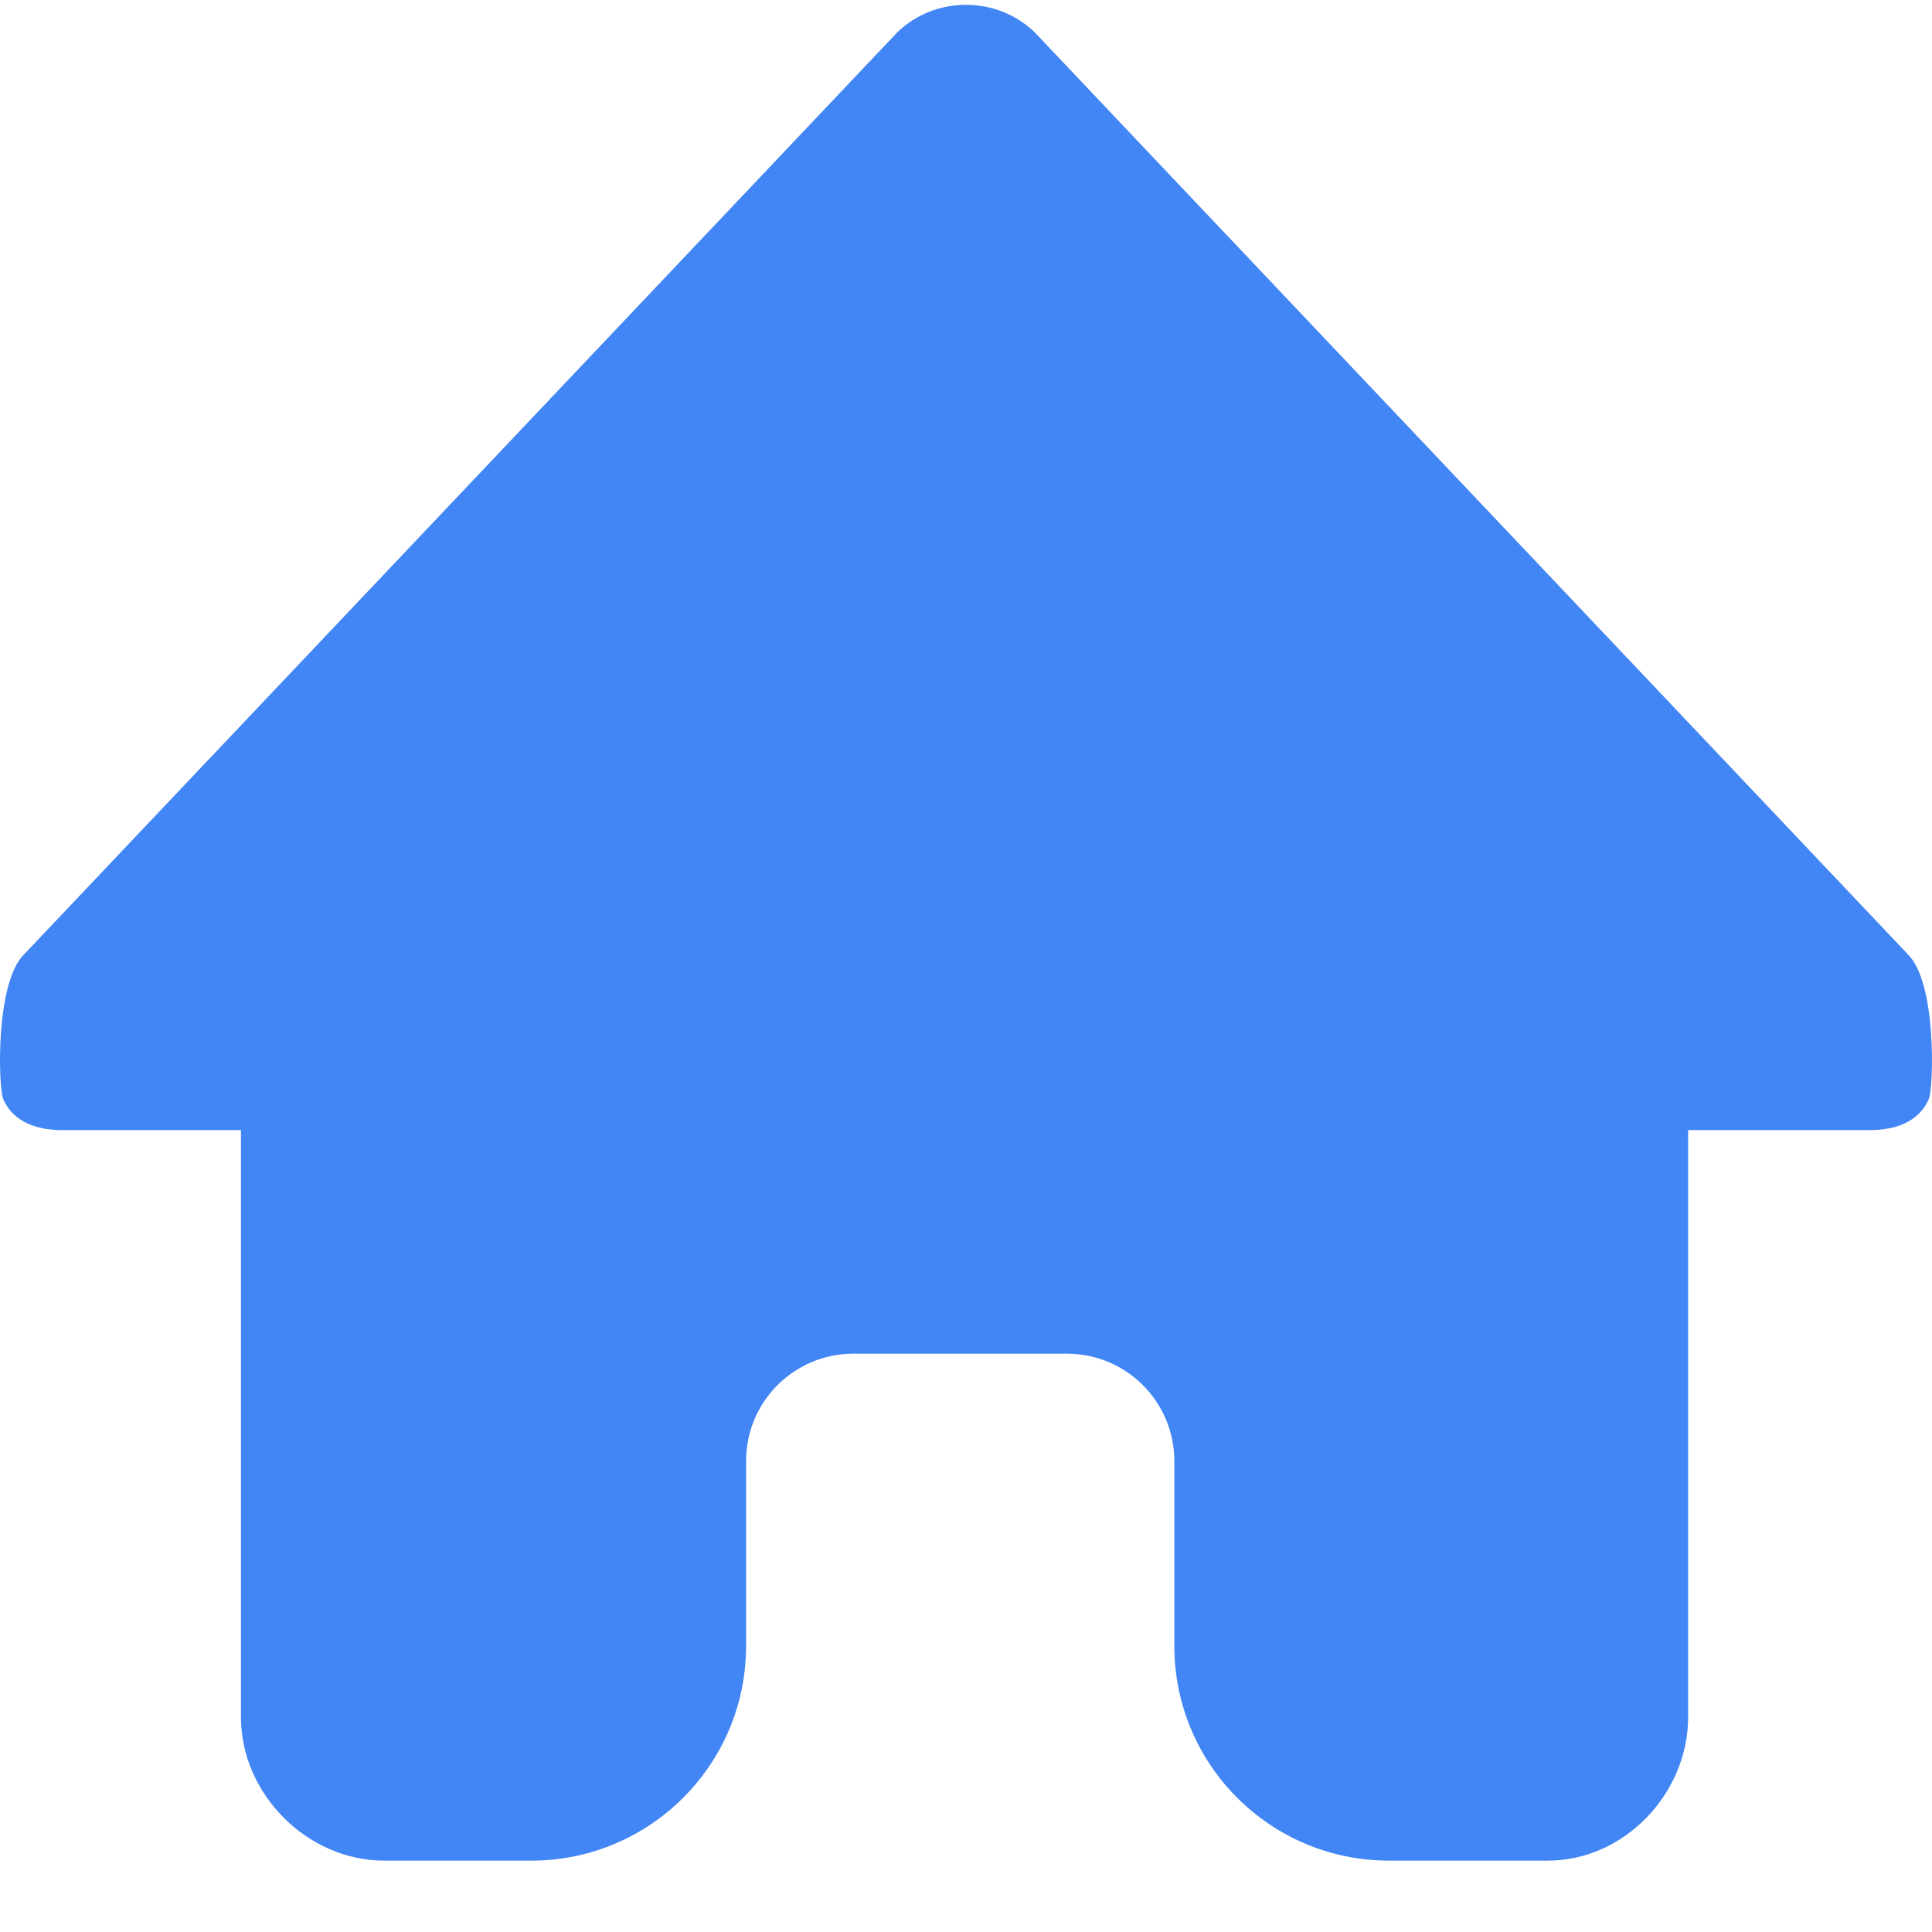 <?xml version="1.0" encoding="UTF-8"?>
<svg width="18px" height="18px" viewBox="0 0 18 18" version="1.1" xmlns="http://www.w3.org/2000/svg" xmlns:xlink="http://www.w3.org/1999/xlink">
    <!-- Generator: sketchtool 51 (57462) - http://www.bohemiancoding.com/sketch -->
    <title>D8767F69-C80C-4EBD-A74B-3E05EF49DD1A</title>
    <desc>Created with sketchtool.</desc>
    <defs></defs>
    <g id="Invitations" stroke="none" stroke-width="1" fill="none" fill-rule="evenodd">
        <g id="invitations//lightbox/welcome" transform="translate(-625, -337)">
            <g id="Group-19" transform="translate(526, 98)">
                <g id="Group-24" transform="translate(99, 237)">
                    <g id="Group-5">
                        <g id="ic_home" transform="translate(0, 2)">
                            <rect id="Rectangle" x="0" y="0" width="18" height="18"></rect>
                            <path d="M17.774,8.89 L9.64,0.301 C9.469,0.136 9.242,0.045 9,0.045 C8.758,0.045 8.531,0.136 8.36,0.301 L0.226,8.89 C-0.046,9.153 -0.015,10.129 0.029,10.236 C0.072,10.343 0.201,10.529 0.579,10.529 L2.245,10.529 L2.245,15.997 C2.245,16.722 2.87,17.335 3.578,17.335 L4.951,17.335 C6.055,17.335 6.951,16.44 6.951,15.335 L6.951,13.612 C6.951,13.06 7.398,12.612 7.951,12.612 L9.941,12.612 C10.493,12.612 10.941,13.06 10.941,13.612 L10.941,15.335 C10.941,16.44 11.836,17.335 12.941,17.335 L14.422,17.335 C15.132,17.335 15.728,16.71 15.728,15.997 L15.728,10.529 L17.421,10.529 C17.799,10.529 17.928,10.343 17.971,10.236 C18.015,10.129 18.046,9.153 17.774,8.89 Z" fill="#4285F4" fill-rule="nonzero"></path>
                        </g>
                    </g>
                </g>
            </g>
        </g>
    </g>
</svg>